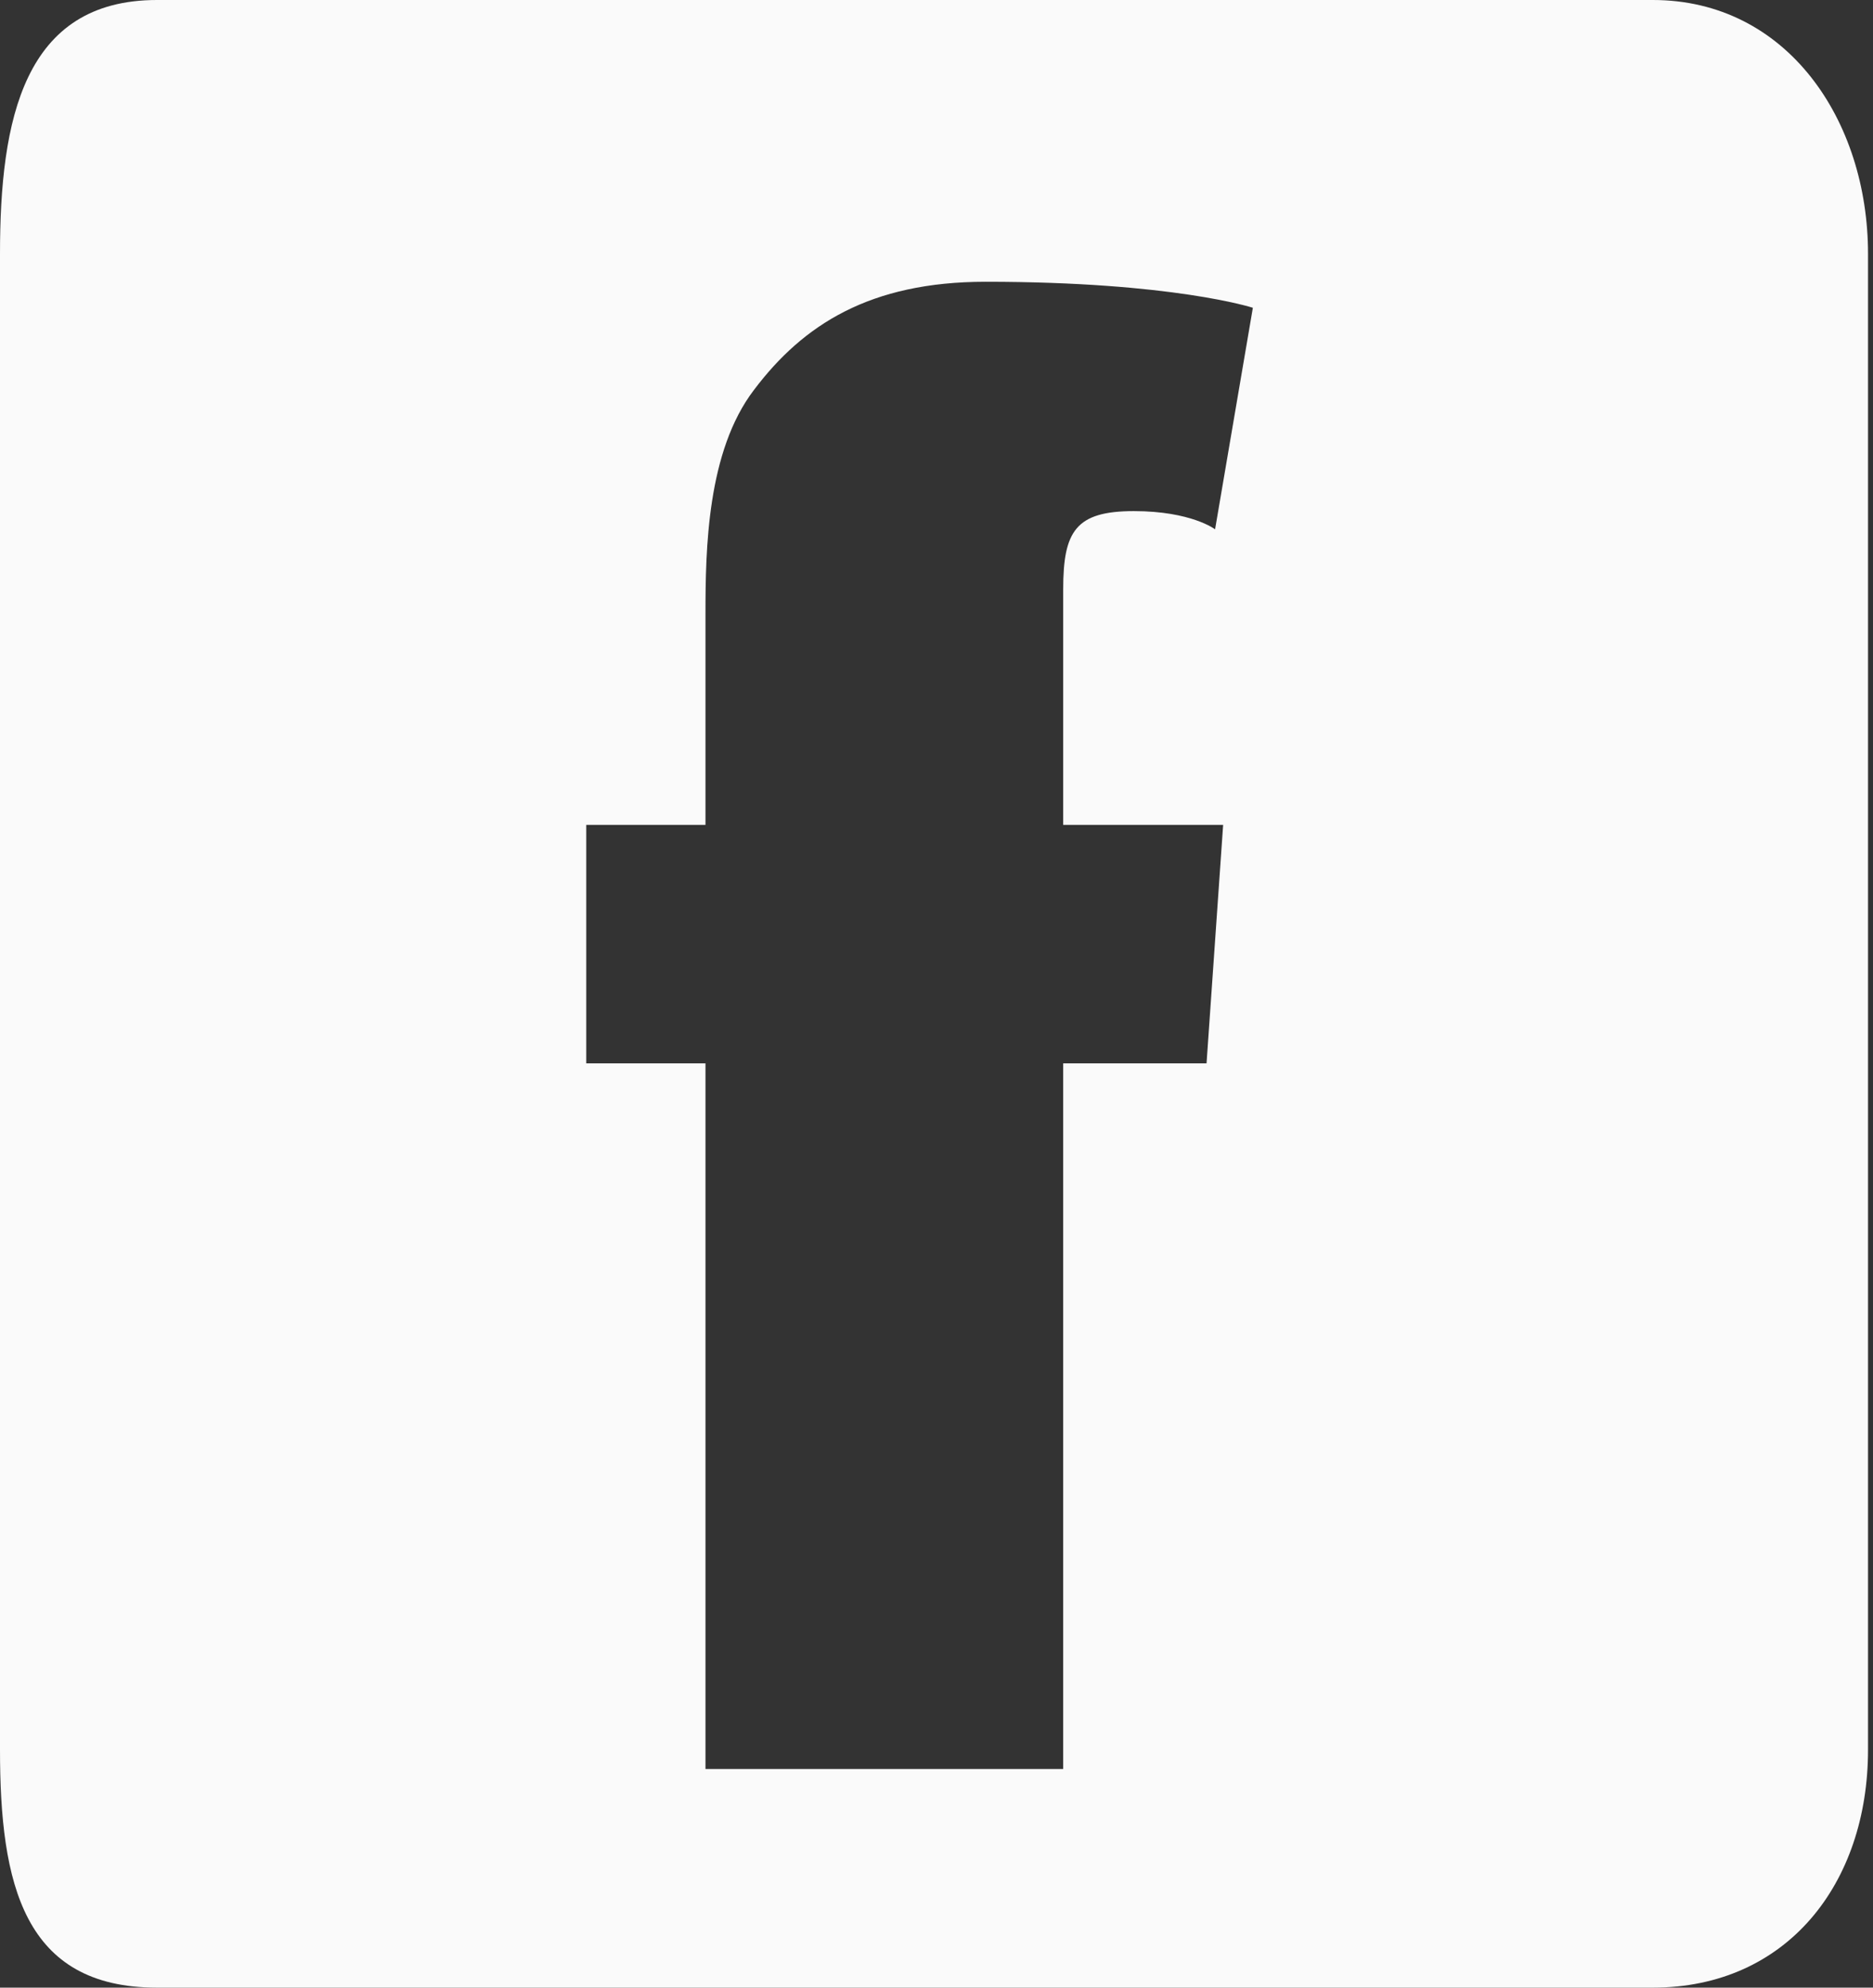 <?xml version="1.0" encoding="utf-8"?>
<!-- Generator: Adobe Illustrator 16.0.0, SVG Export Plug-In . SVG Version: 6.00 Build 0)  -->
<!DOCTYPE svg PUBLIC "-//W3C//DTD SVG 1.1//EN" "http://www.w3.org/Graphics/SVG/1.1/DTD/svg11.dtd">
<svg version="1.1" id="Capa_1" xmlns="http://www.w3.org/2000/svg" xmlns:xlink="http://www.w3.org/1999/xlink" x="0px" y="0px"
	 width="188.5px" height="200px" viewBox="0 0 188.5 200" enable-background="new 0 0 188.5 200" xml:space="preserve">
<rect x="0" y="0" width="188.5" height="200" fill="#333333" stroke="none"/>
<path fill="#FAFAFA" d="M166.343,0H15.802C2.363,0,0,12.056,0,25.554v150.495C0,189.557,2.363,200,15.802,200h150.541
	C179.816,200,188,189.557,188,176.049V25.554C188,12.056,179.816,0,166.343,0z M123.098,83l-1.671,24H107v71H71v-71H59V83h12V61.745
	c0-6.455,0.156-16.333,4.881-22.51c4.934-6.548,11.659-10.882,23.312-10.882c18.868,0,26.896,2.617,26.896,2.617l-3.802,22.291
	c0,0-2.391-1.832-8.176-1.832c-5.855,0-7.11,2.027-7.11,7.859V83H123.098z"/>
</svg>
